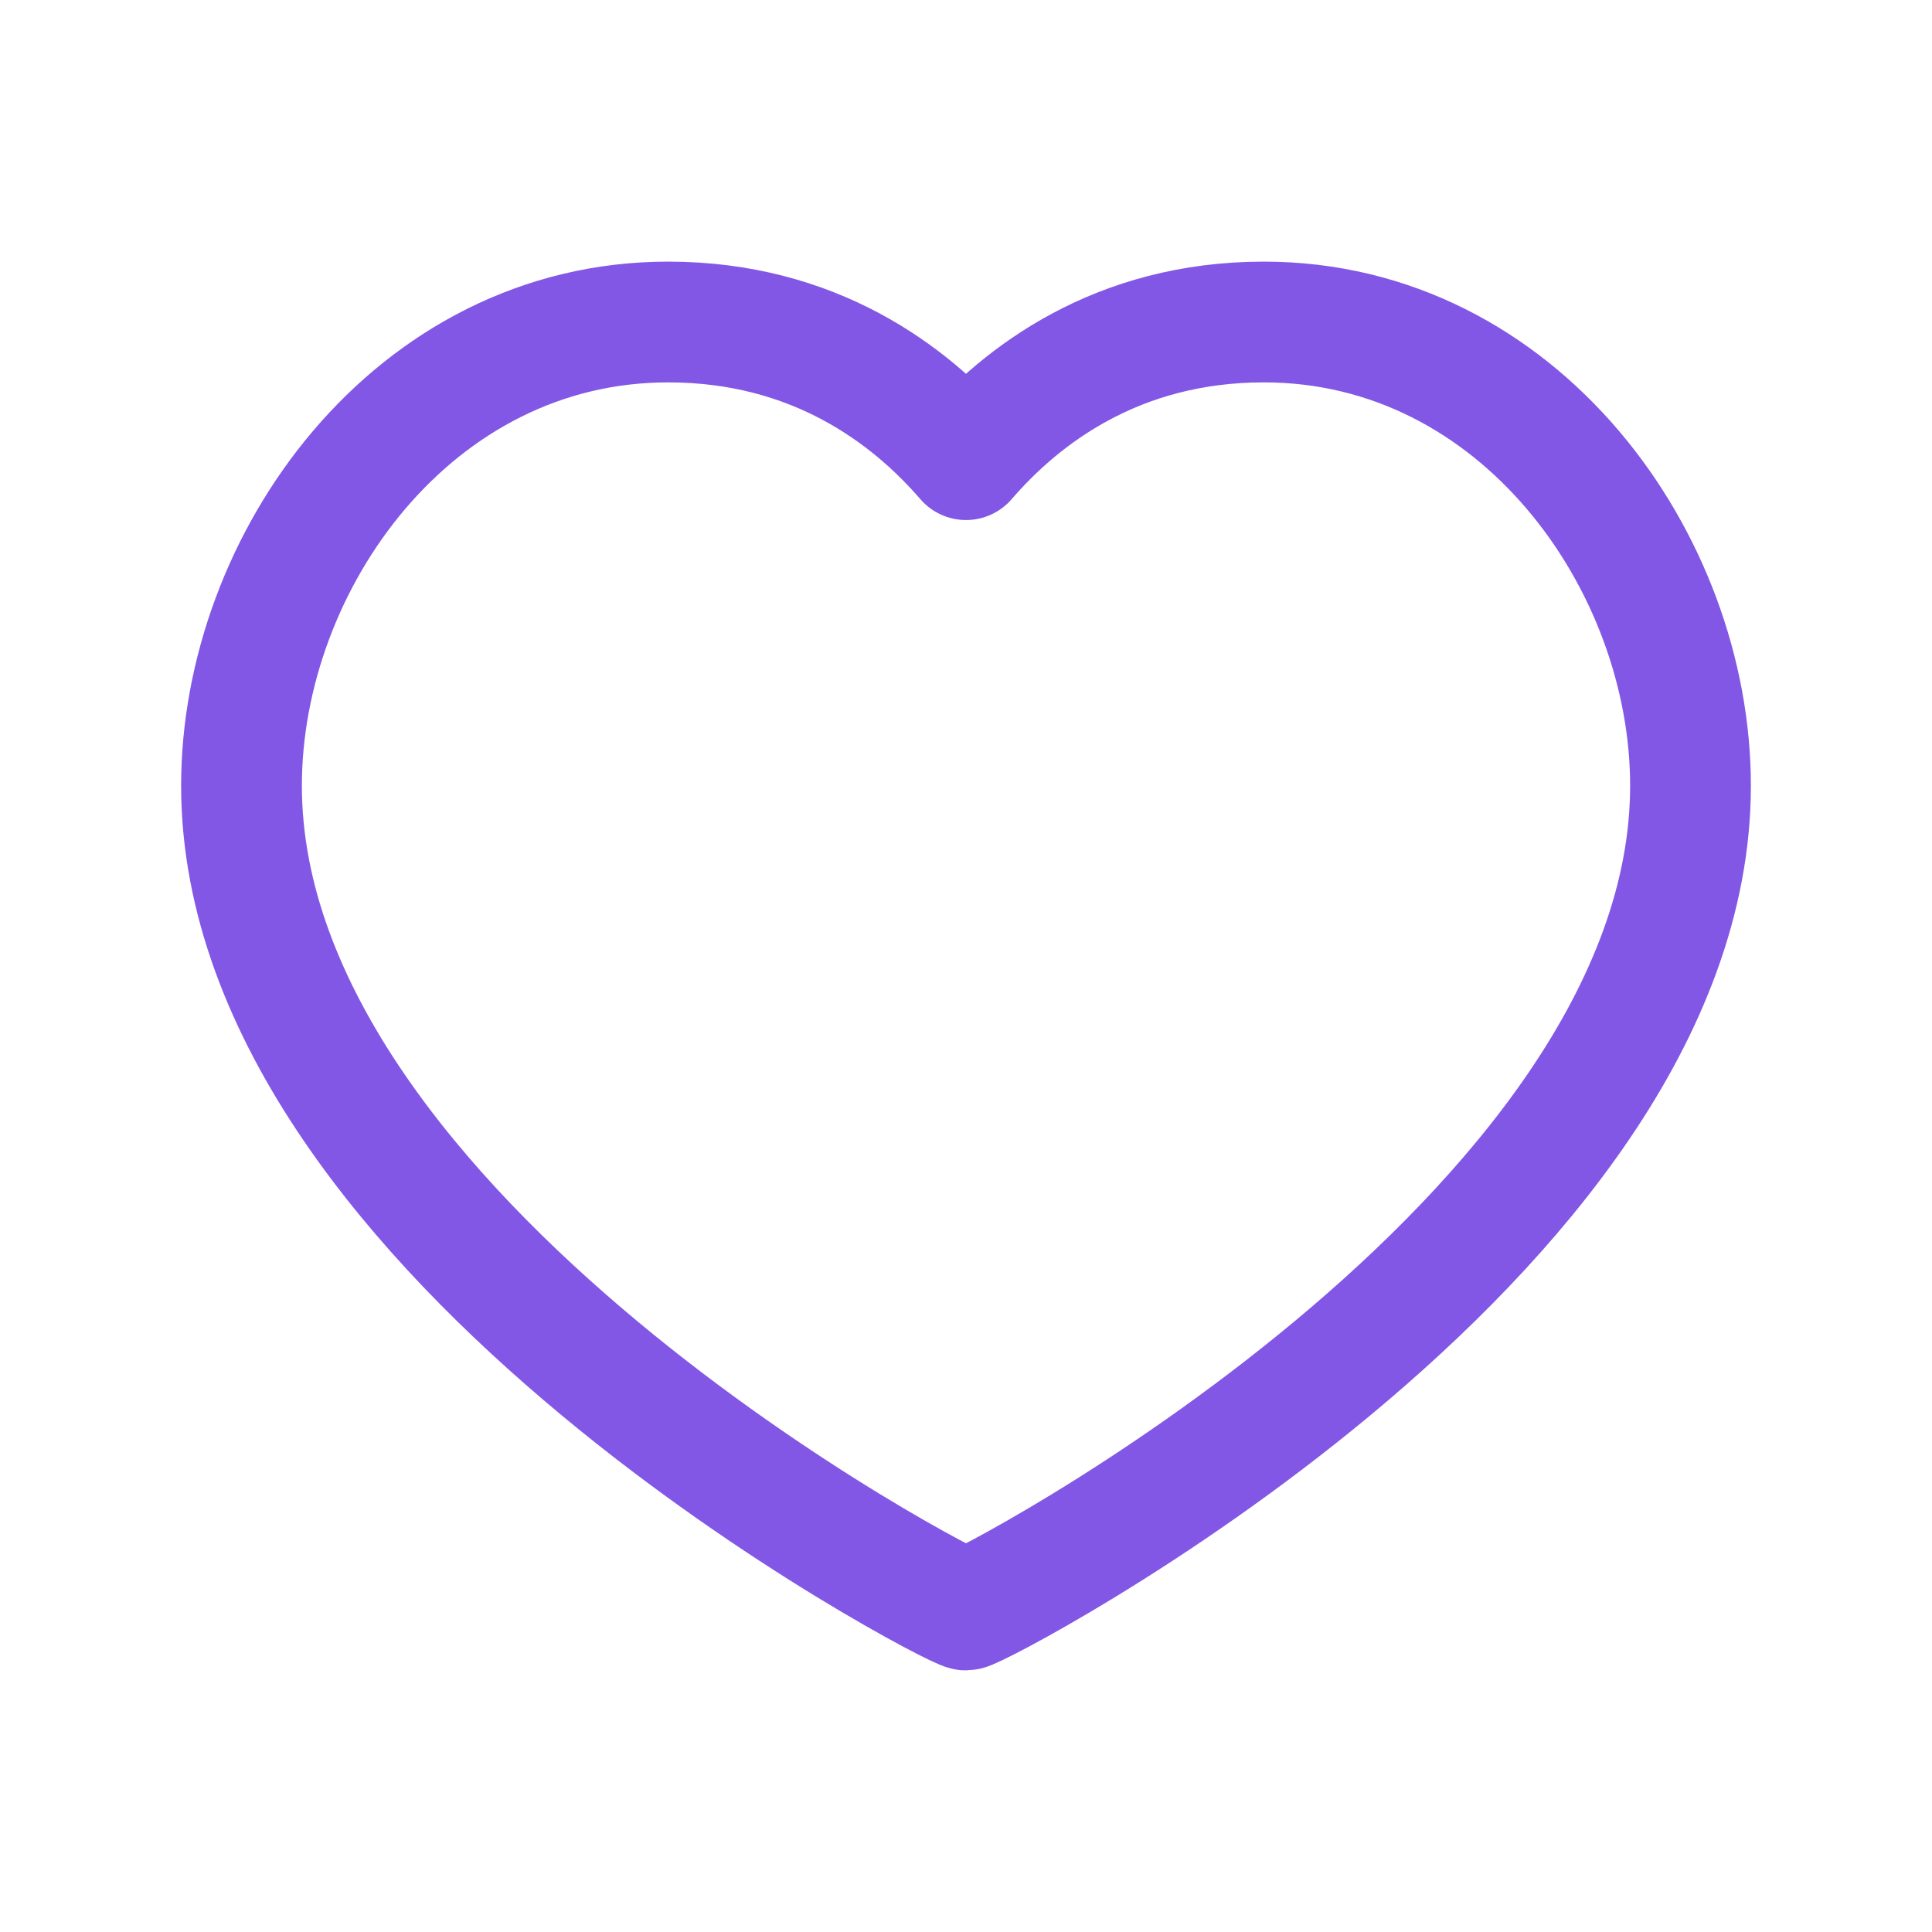 <svg width="24" height="24" viewBox="0 0 24 24" fill="none" xmlns="http://www.w3.org/2000/svg">
<path d="M15.7 4C18.87 4 21 6.98 21 9.76C21 15.39 12.16 20 12 20C11.84 20 3 15.39 3 9.76C3 6.98 5.13 4 8.3 4C10.12 4 11.31 4.91 12 5.71C12.69 4.91 13.88 4 15.7 4Z" stroke="#8257E5" stroke-width="1.5" stroke-linecap="round" stroke-linejoin="round"/>
</svg>
